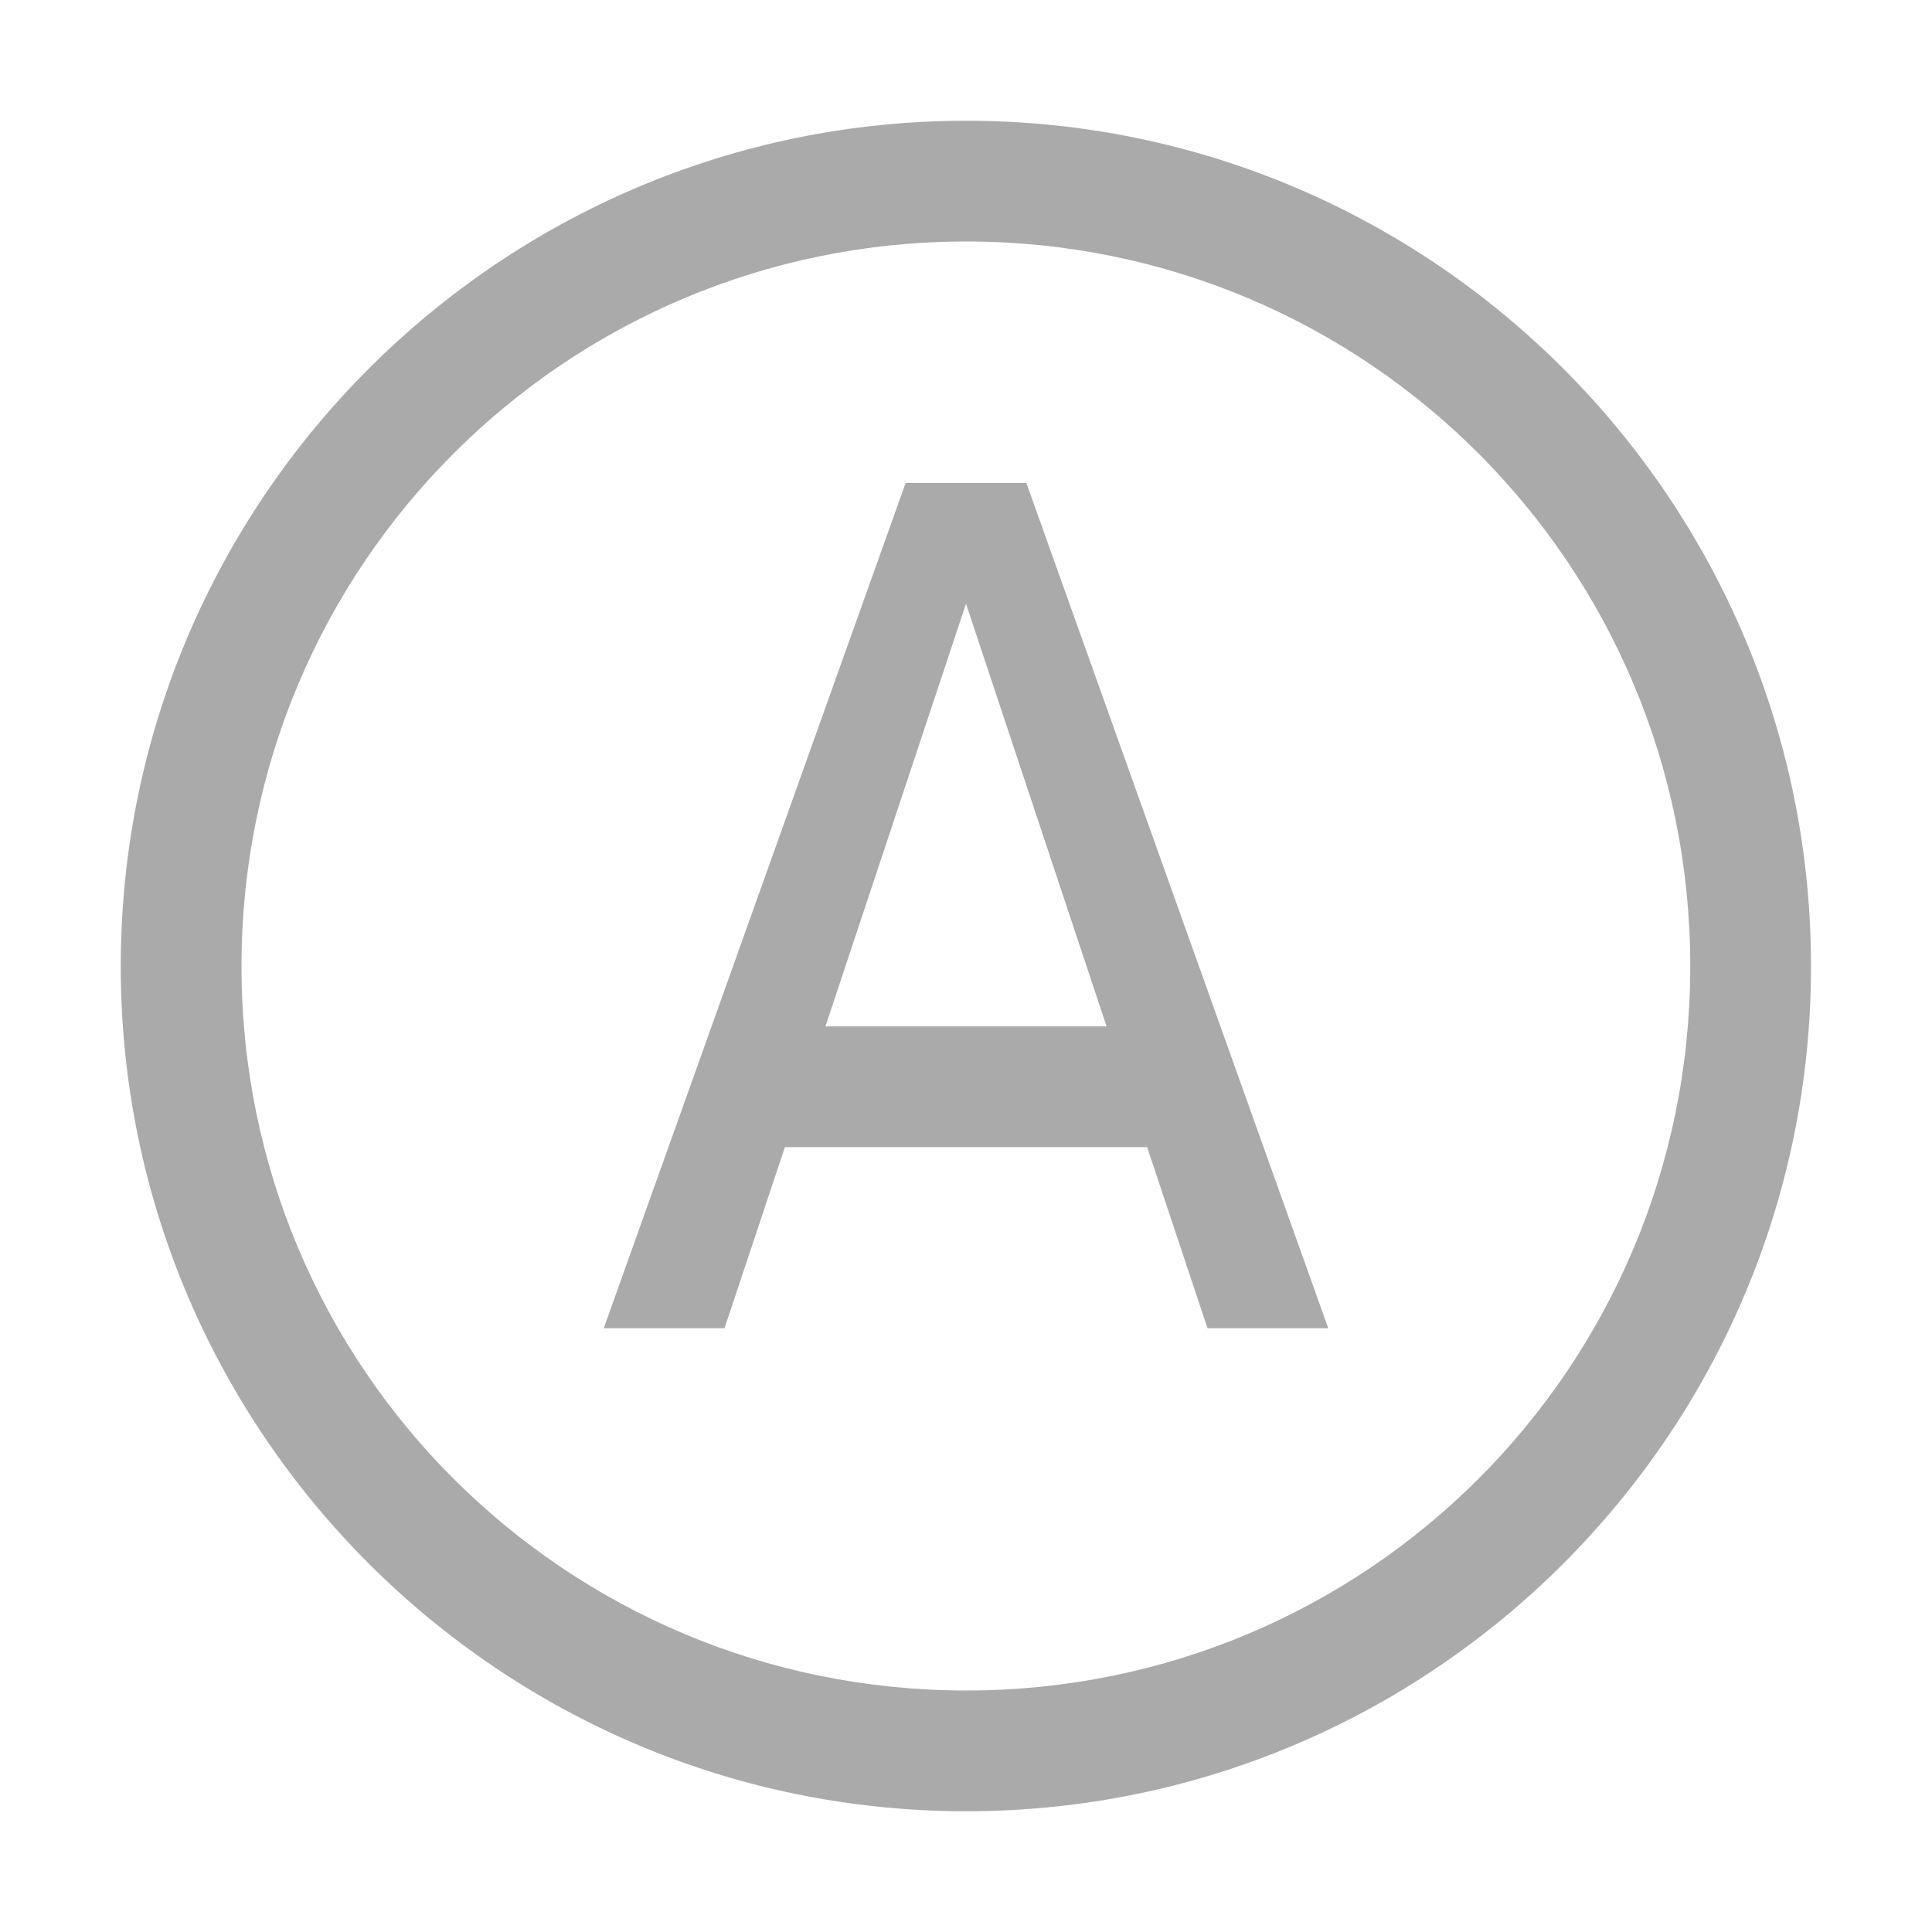 <?xml version="1.0" encoding="UTF-8"?>
<svg id="svg19713" xmlns="http://www.w3.org/2000/svg" xmlns:svg="http://www.w3.org/2000/svg" version="1.1" viewBox="0 0 16 16">
  <!-- Generator: Adobe Illustrator 29.6.0, SVG Export Plug-In . SVG Version: 2.1.1 Build 207)  -->
  <defs>
    <style>
      .st0 {
        fill: none;
      }

      .st1 {
        fill: #aaa;
      }
    </style>
  </defs>
  <g id="g29081">
    <path id="path29077" class="st1" d="M8.002,1c-3.86,0-7.002,3.142-7.002,7.002s3.142,6.998,7.002,6.998,6.996-3.138,6.996-6.998S11.862,1,8.002,1ZM8.002,2c3.32,0,5.996,2.682,5.996,6.002s-2.676,5.998-5.996,5.998-6.002-2.678-6.002-5.998,2.682-6.002,6.002-6.002ZM7.5,4l-2.5,7h1l.5-1.5h3l.5,1.5h1l-2.5-7h-1ZM8,5l1.164,3.5h-2.328l1.164-3.5Z"/>
    <rect id="rect29079" class="st0" x="0" y="0" width="16" height="16"/>
  </g>
</svg>